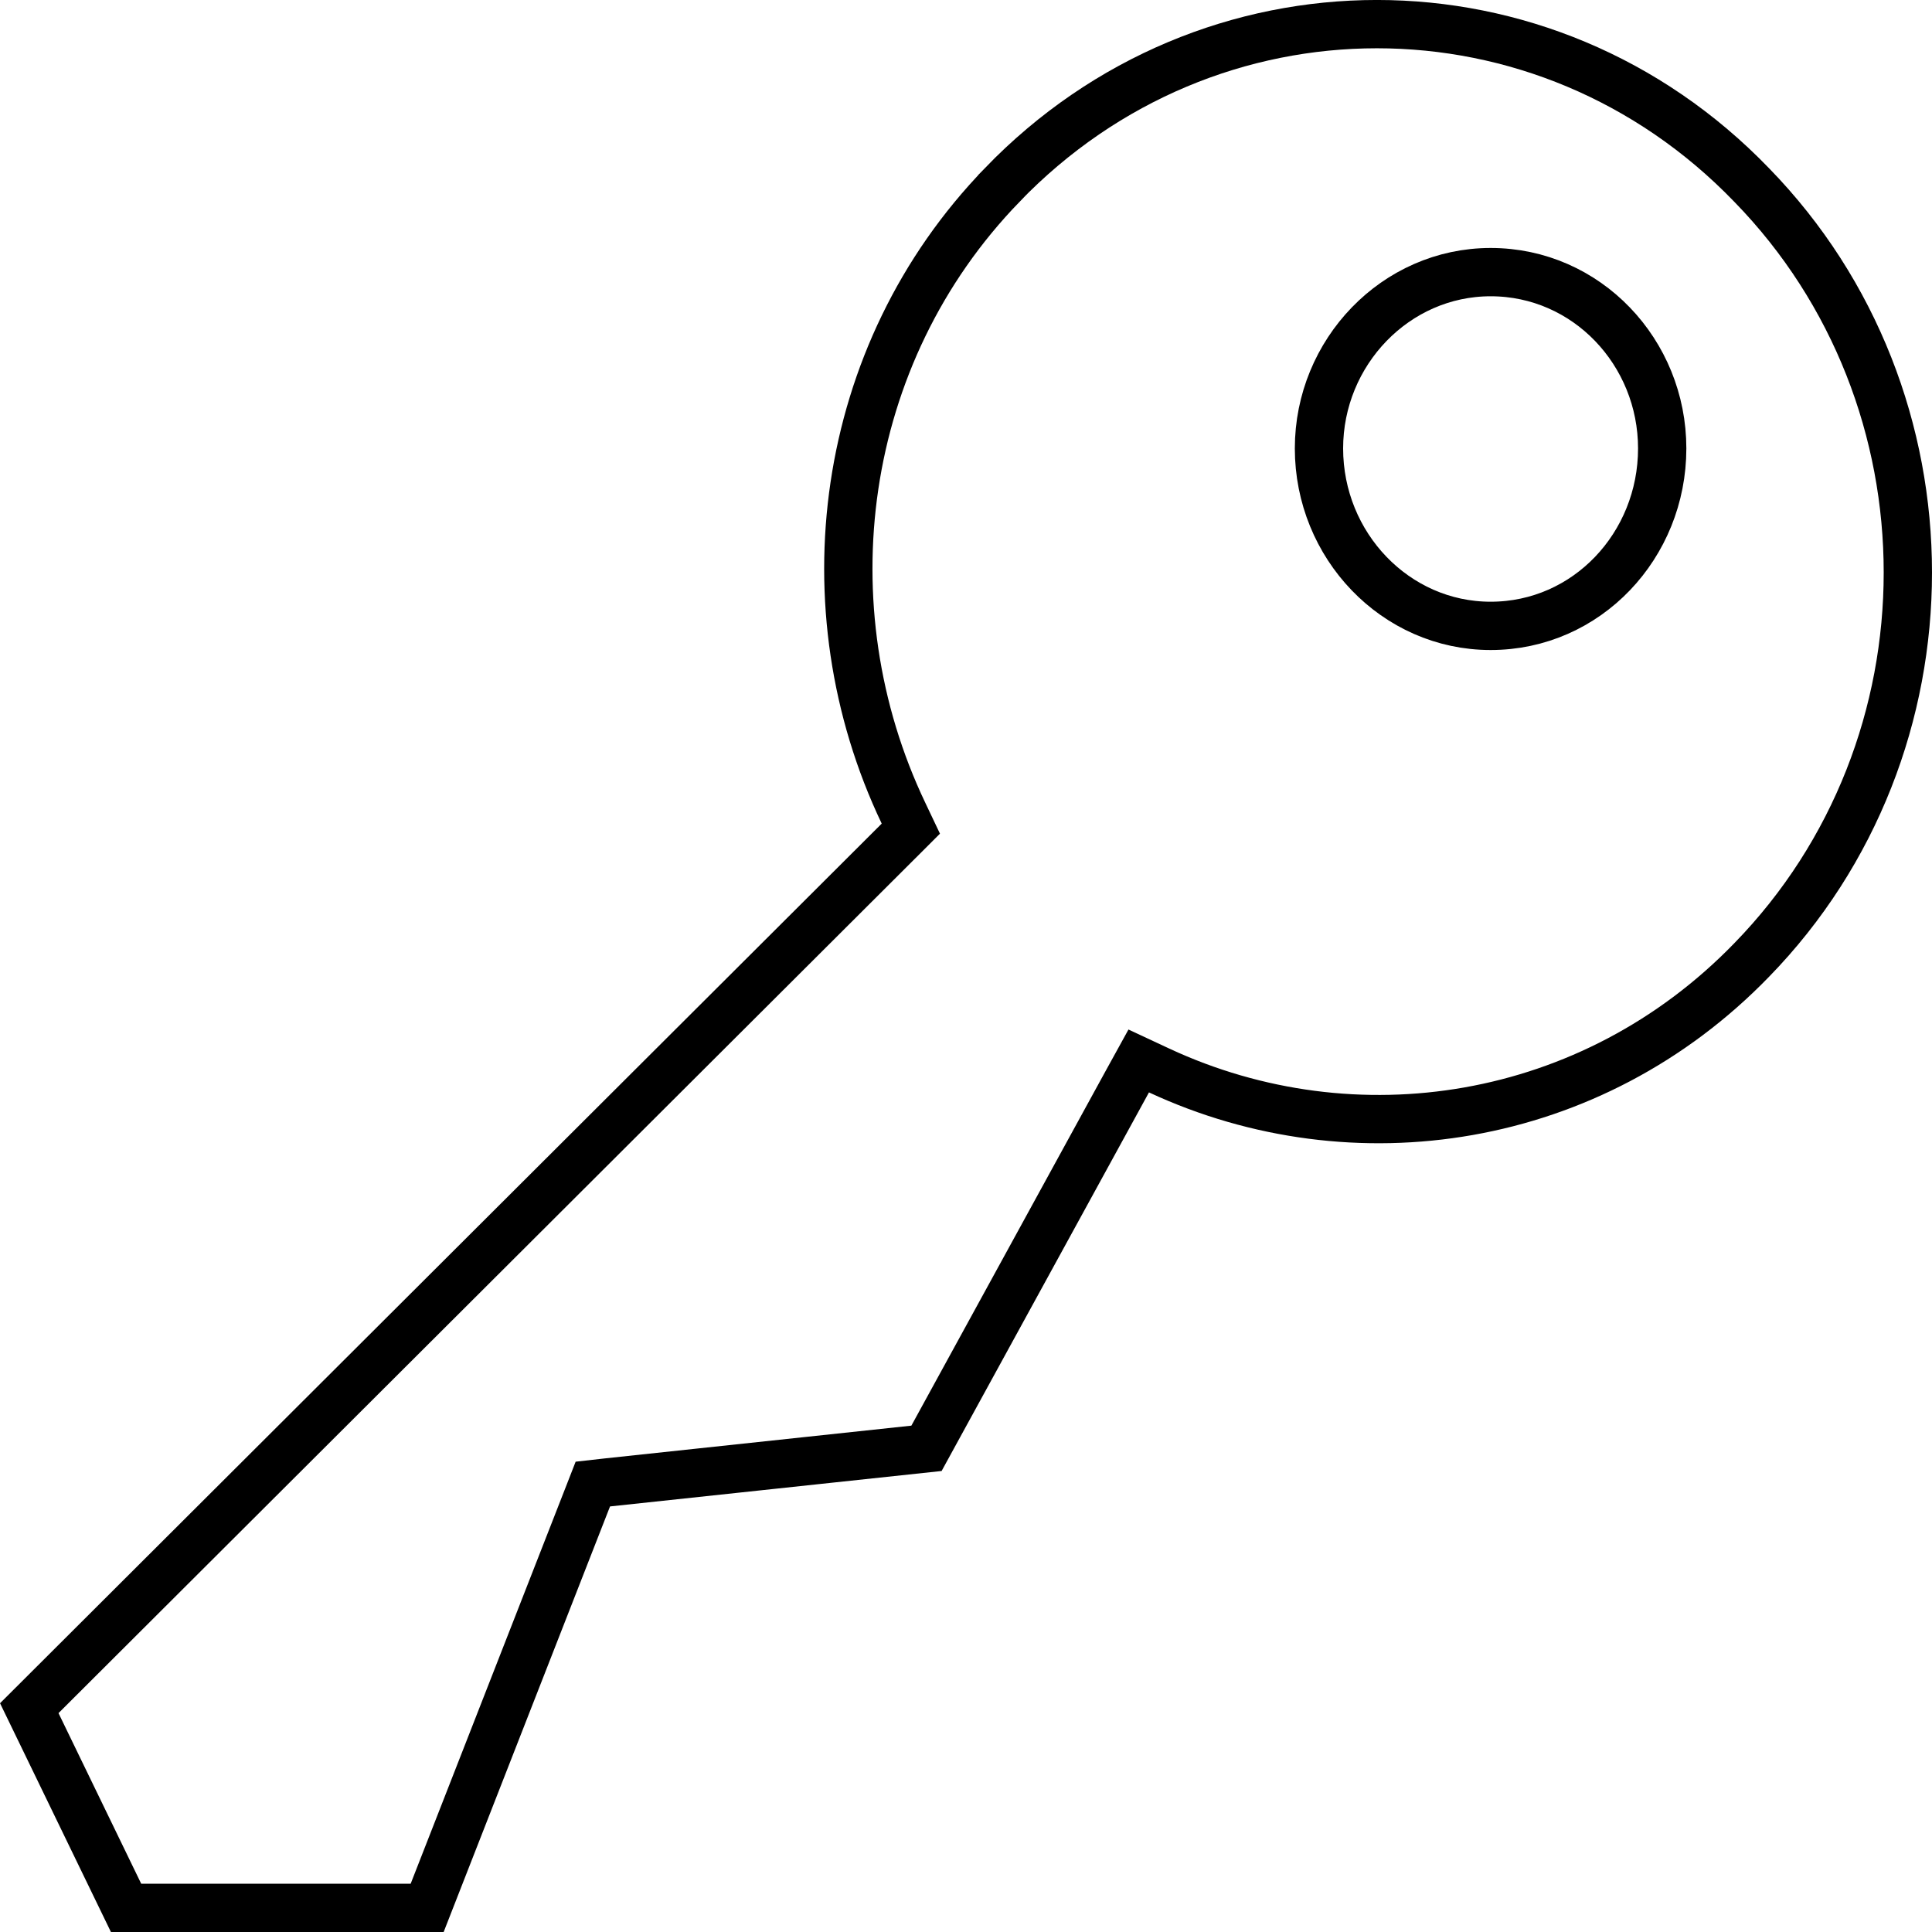 <svg width="20" height="20" viewBox="0 0 20 20" fill="none" xmlns="http://www.w3.org/2000/svg">
<path d="M18.133 9.938L18.133 9.938C16.476 11.648 14.019 12.021 12 11.082L11.788 10.983L11.675 11.188L9.591 14.993L6.288 15.346L6.137 15.363L6.082 15.504L4.422 19.75H1.305L0.303 17.683L9.304 8.703L9.429 8.578L9.353 8.418C8.339 6.292 8.672 3.671 10.375 1.915L10.375 1.914C12.516 -0.305 15.992 -0.305 18.132 1.914L18.133 1.915C20.289 4.127 20.289 7.726 18.133 9.938ZM15.431 6.479C16.428 6.479 17.207 5.646 17.207 4.642C17.207 3.648 16.427 2.817 15.431 2.817C14.447 2.817 13.654 3.647 13.654 4.642C13.654 5.648 14.446 6.479 15.431 6.479Z" stroke="black" stroke-width="0.5"/>
</svg>
